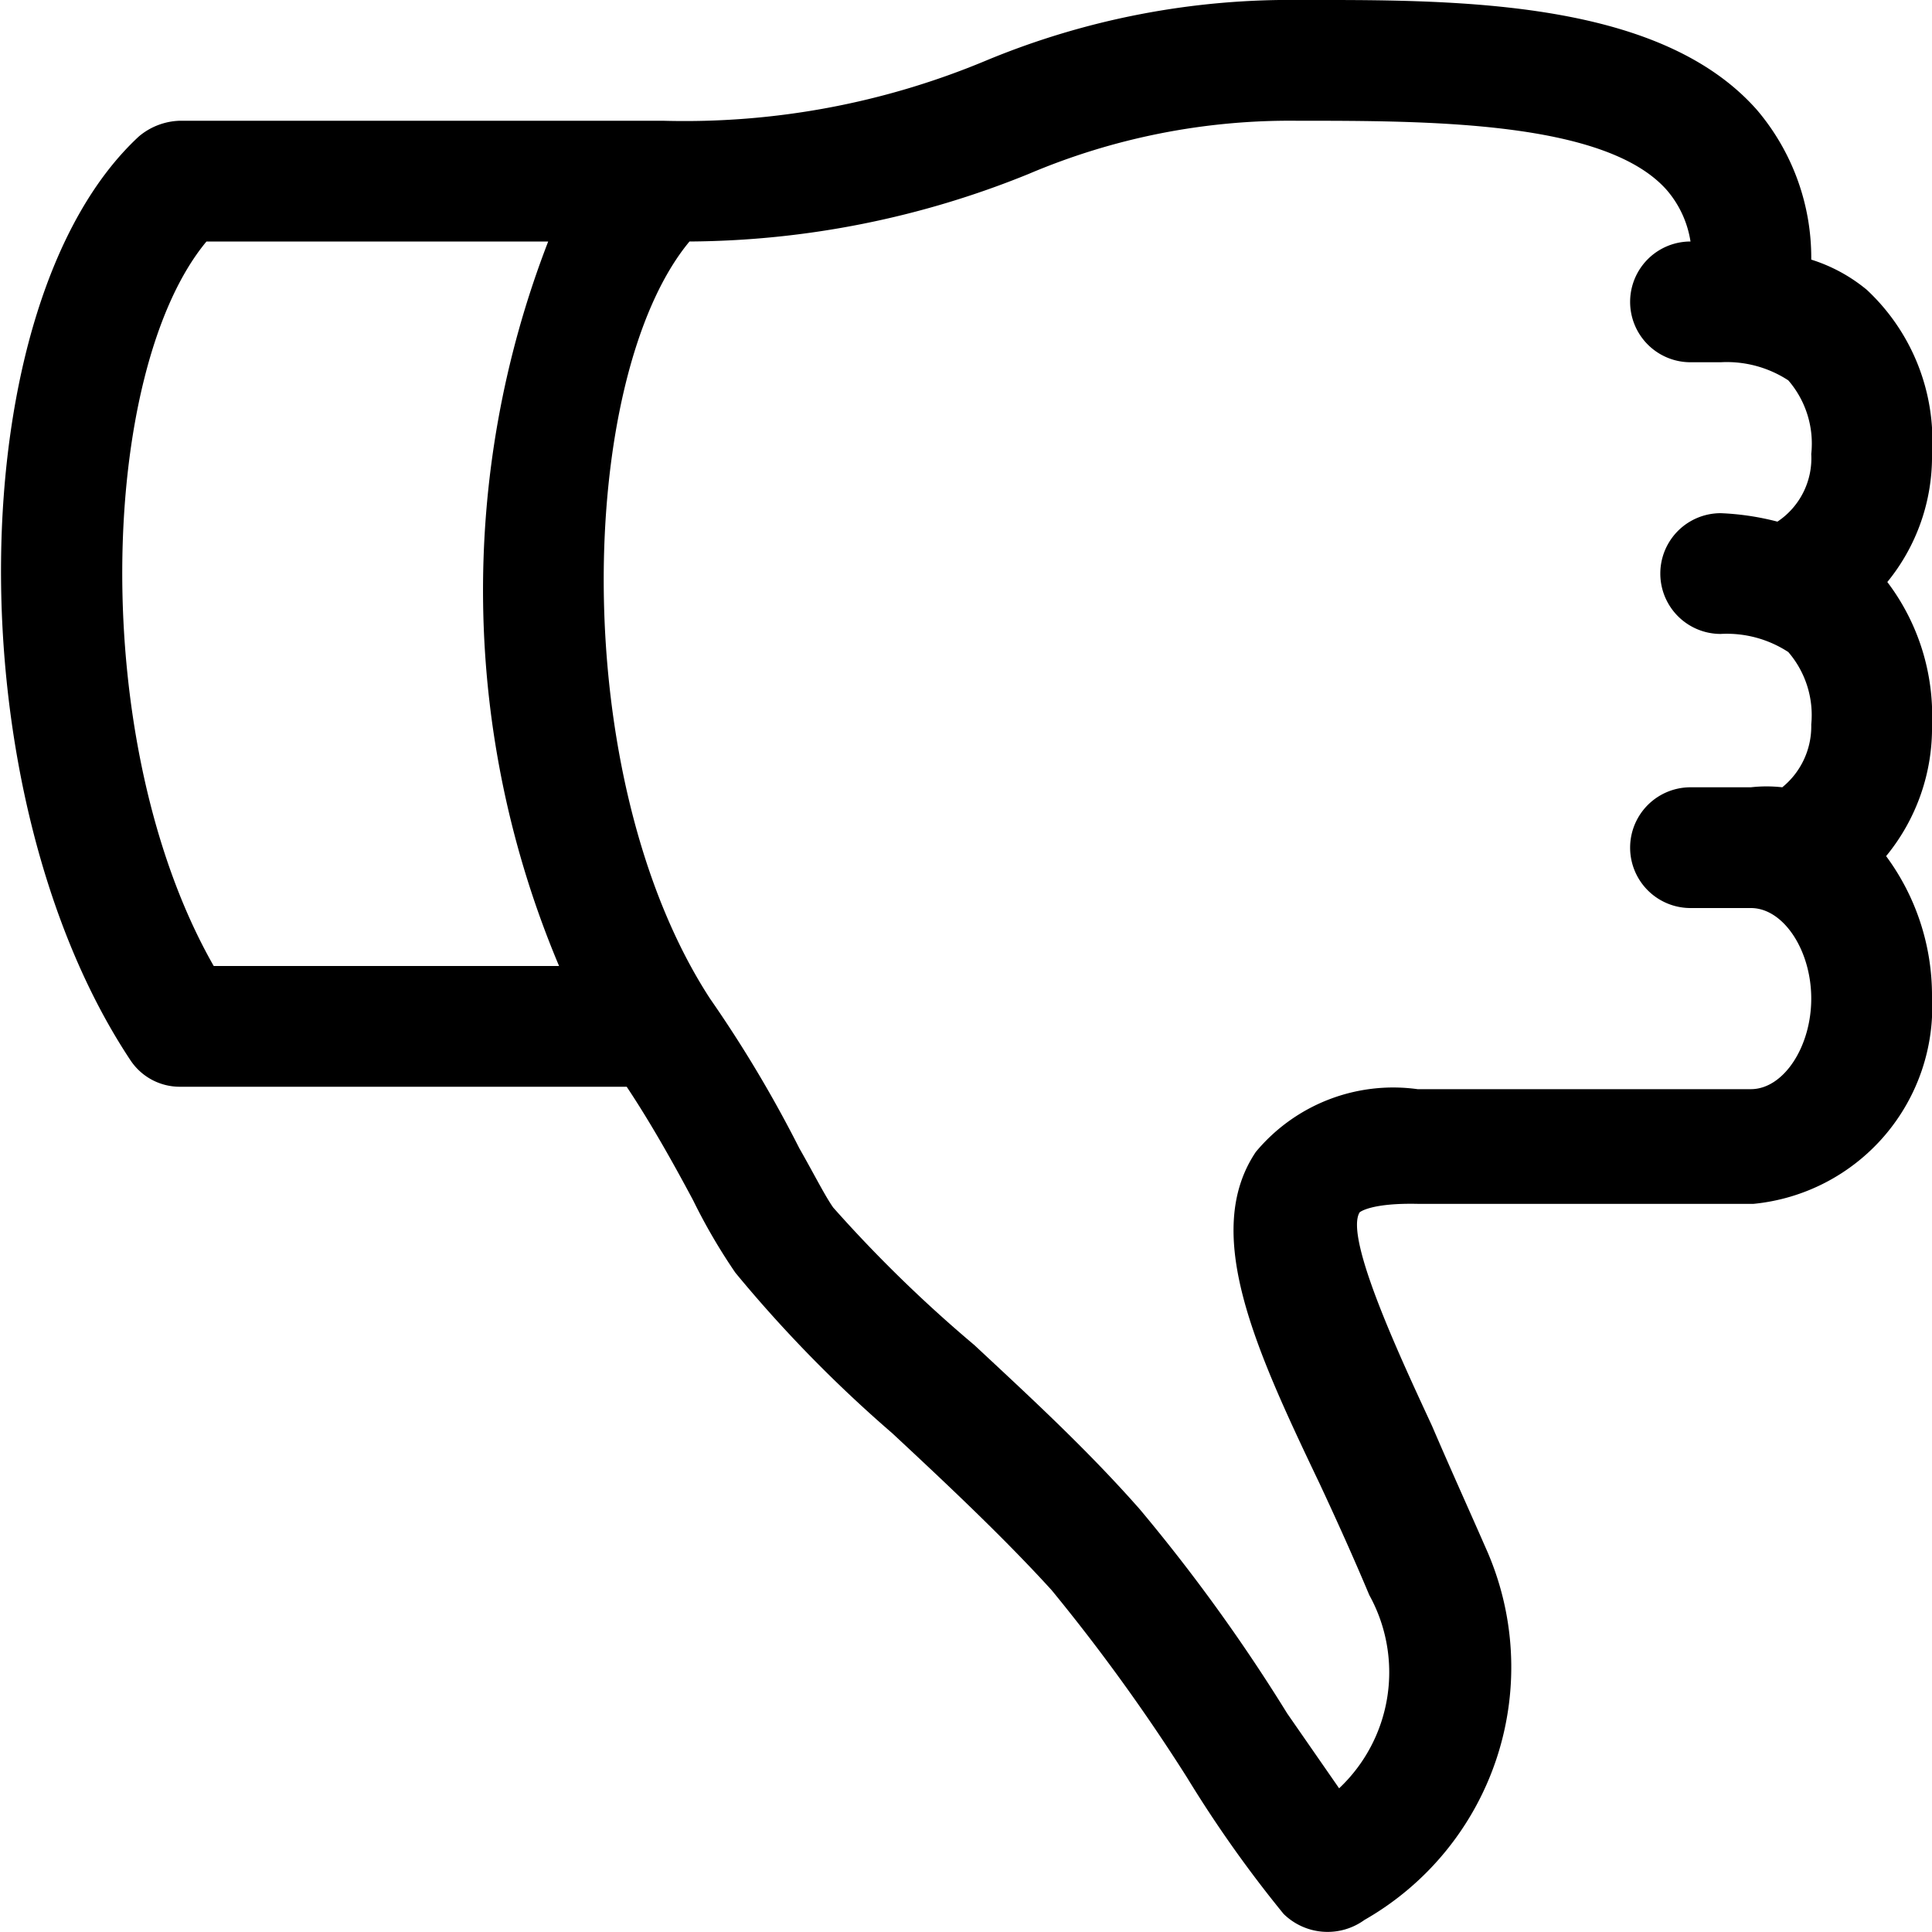 <svg id="ico-thumbs-down-16" xmlns="http://www.w3.org/2000/svg" width="16" height="16" viewBox="0 0 16 16"><path d="M16,6a1.83,1.83,0,0,0-.37-1.18A1.64,1.64,0,0,0,16,3.76a1.71,1.71,0,0,0-.54-1.36A1.36,1.36,0,0,0,15,2.15,1.89,1.89,0,0,0,14.55.91C13.79.05,12.27,0,11,0h-.23A6.56,6.56,0,0,0,8.17.5,6.47,6.47,0,0,1,5.49,1h-4a.55.55,0,0,0-.34.13C-.34,2.51-.38,6.58,1.08,8.78A.49.49,0,0,0,1.49,9h3.7c.2.3.39.64.55.94a4.83,4.83,0,0,0,.35.6,11,11,0,0,0,1.3,1.33c.44.41.92.86,1.32,1.3a15.64,15.64,0,0,1,1.12,1.55,10.17,10.17,0,0,0,.8,1.13.52.52,0,0,0,.67.05,2.41,2.41,0,0,0,1-3.09c-.14-.32-.29-.65-.44-1-.25-.54-.73-1.56-.6-1.77,0,0,.09-.08.49-.07h2.77A1.64,1.64,0,0,0,16,8.25a1.94,1.94,0,0,0-.38-1.16A1.67,1.67,0,0,0,16,6ZM1.71,2H4.54a8,8,0,0,0,.09,6H1.77C.72,6.16.82,3.07,1.71,2ZM13.8,1.57A.85.85,0,0,1,14,2a.5.5,0,0,0,0,1h.25a.93.93,0,0,1,.56.15.8.8,0,0,1,.19.61.63.63,0,0,1-.28.56,2.21,2.21,0,0,0-.47-.07h0a.5.5,0,0,0,0,1h0a.93.93,0,0,1,.56.15A.8.8,0,0,1,15,6a.65.65,0,0,1-.24.52,1.15,1.15,0,0,0-.26,0H14a.5.5,0,0,0,0,1h.5c.27,0,.5.35.5.75s-.23.75-.5.75H11.74a1.48,1.48,0,0,0-1.34.52c-.45.67,0,1.64.53,2.75.14.3.28.61.41.92a1.32,1.32,0,0,1-.25,1.6l-.43-.62a14.5,14.5,0,0,0-1.22-1.69C9,12,8.52,11.56,8.07,11.14A11.25,11.25,0,0,1,6.9,10c-.07-.1-.16-.28-.28-.49a10.4,10.4,0,0,0-.74-1.24C4.69,6.44,4.78,3.12,5.71,2a7.56,7.56,0,0,0,2.81-.56A5.53,5.53,0,0,1,10.74,1C11.83,1,13.29,1,13.8,1.57Z"/></svg>